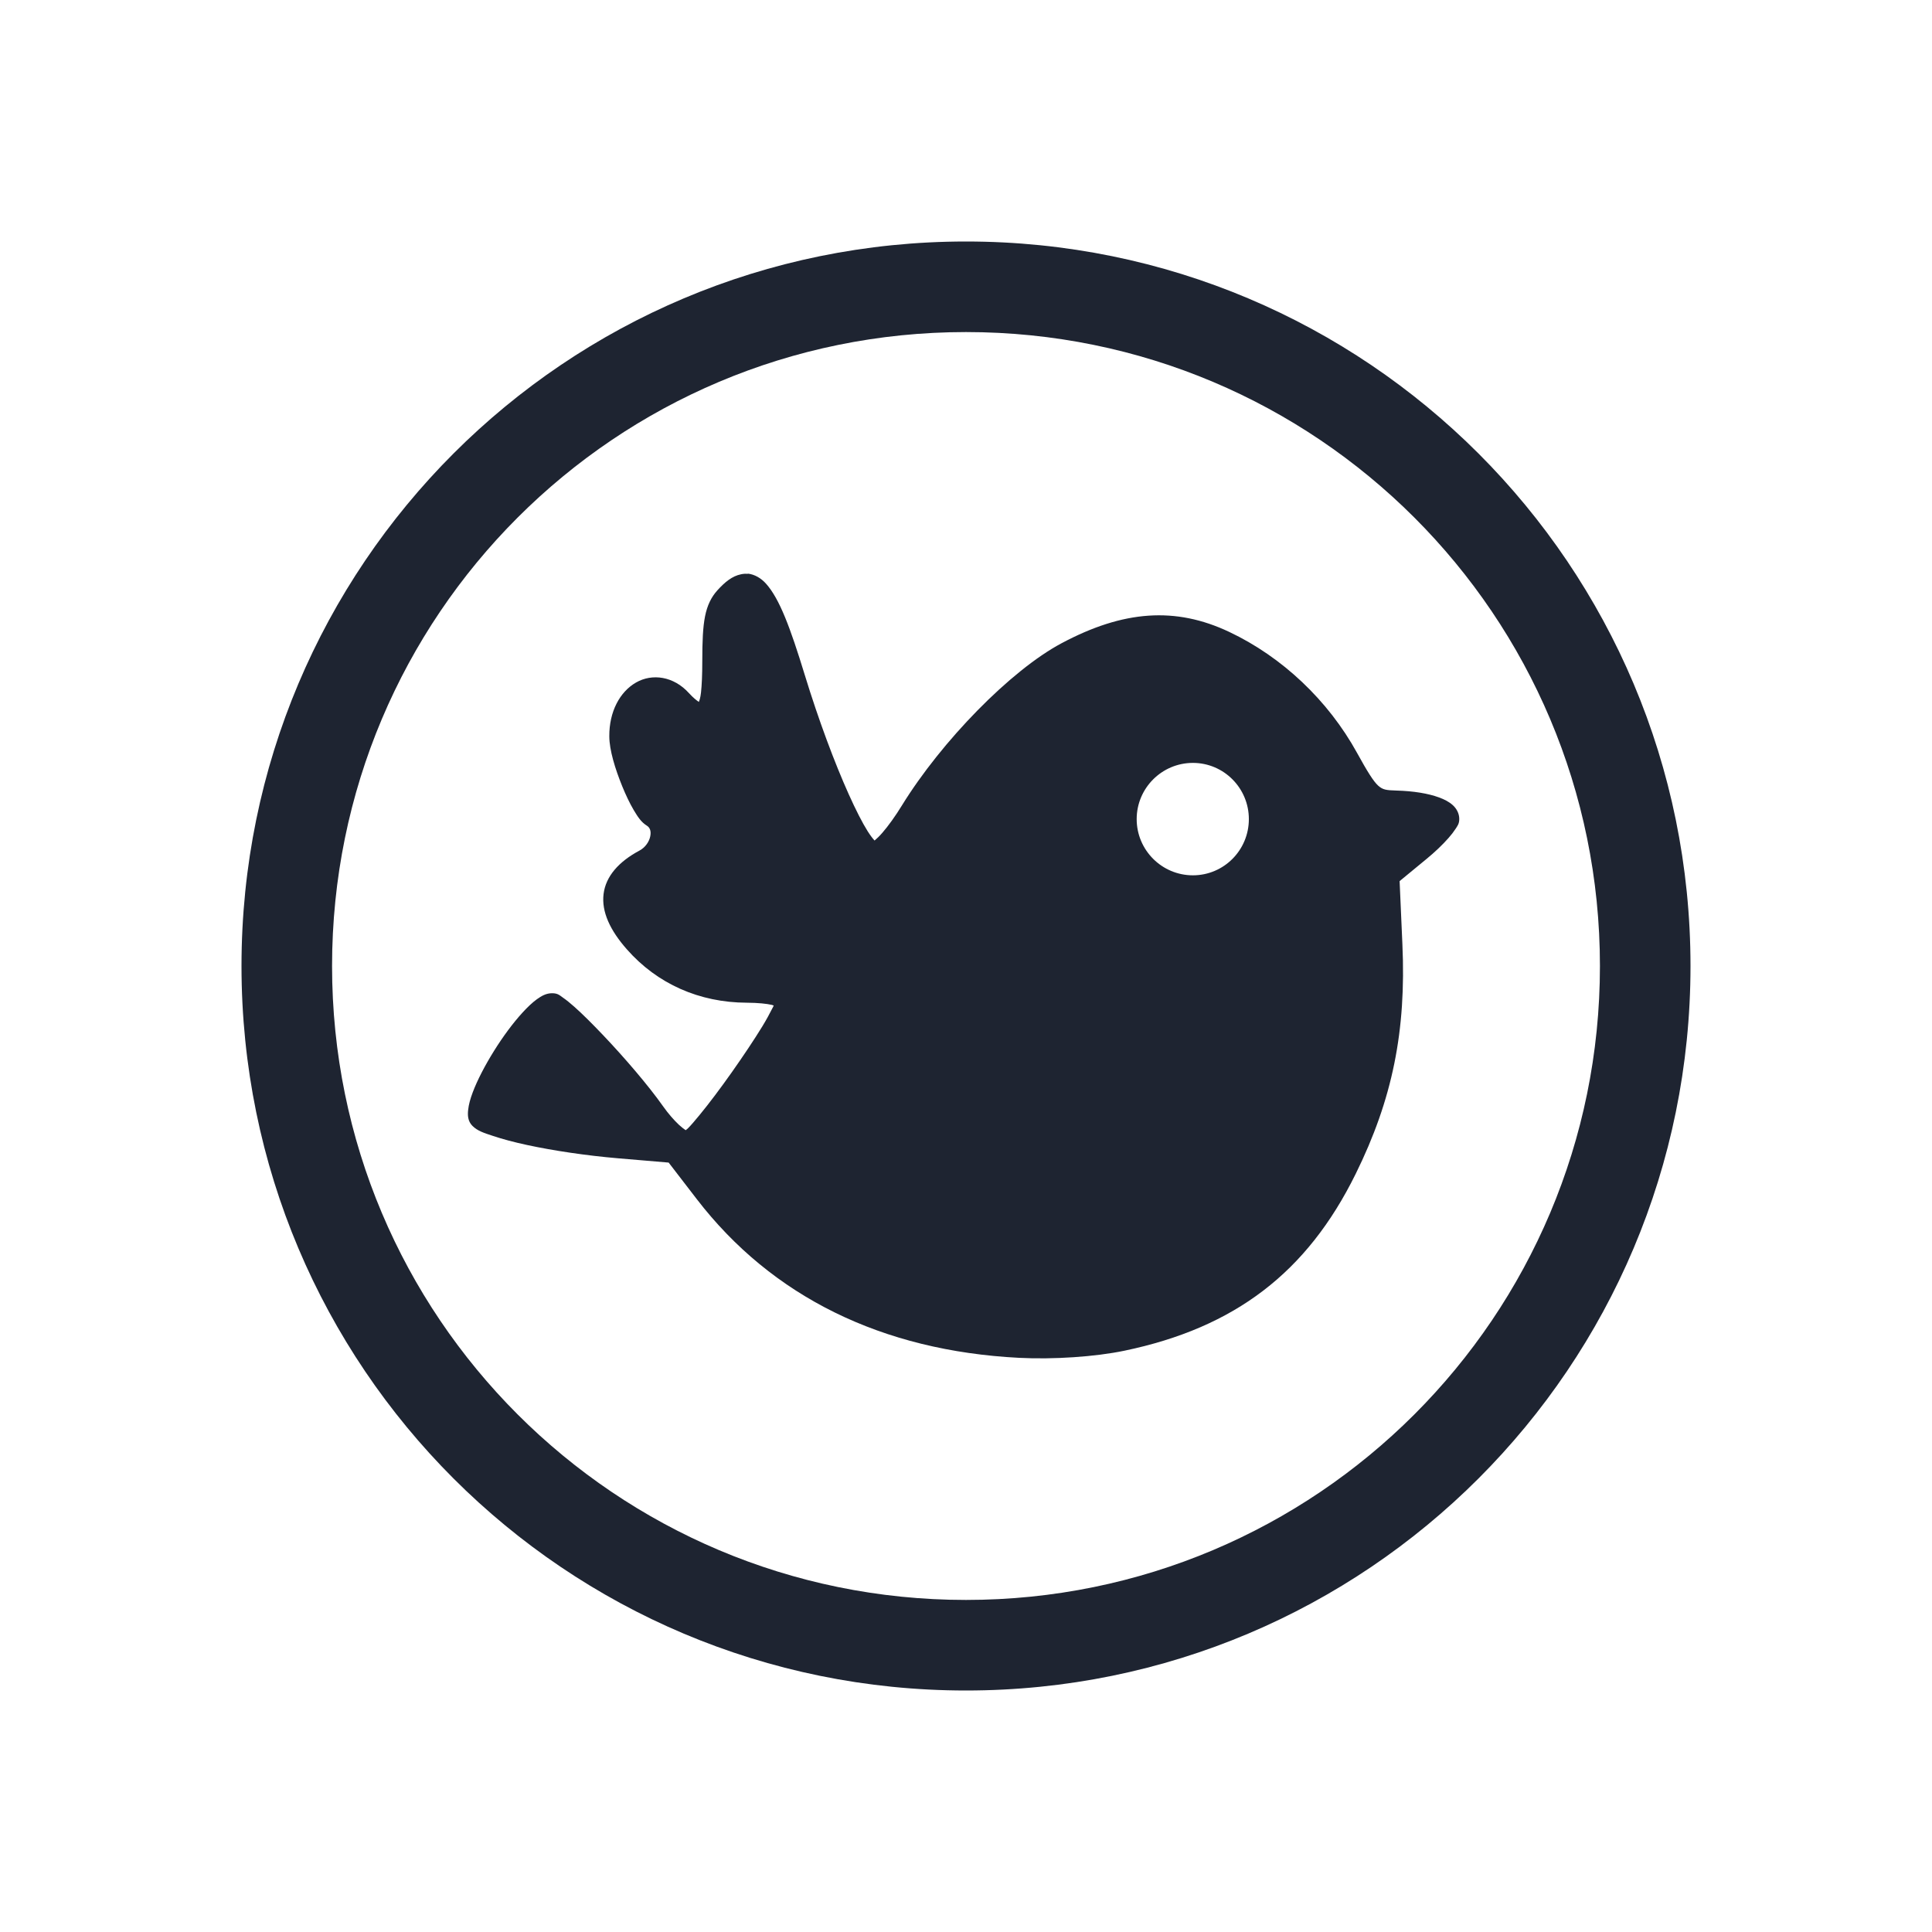 <?xml version="1.0" encoding="UTF-8" standalone="no"?>
<svg
   width="32"
   height="32"
   version="1.1"
   id="svg12"
   sodipodi:docname="choqok.svg"
   inkscape:version="1.2.1 (9c6d41e410, 2022-07-14)"
   xmlns:inkscape="http://www.inkscape.org/namespaces/inkscape"
   xmlns:sodipodi="http://sodipodi.sourceforge.net/DTD/sodipodi-0.dtd"
   xmlns="http://www.w3.org/2000/svg"
   xmlns:svg="http://www.w3.org/2000/svg"
   xmlns:rdf="http://www.w3.org/1999/02/22-rdf-syntax-ns#"
   xmlns:cc="http://creativecommons.org/ns#"
   xmlns:dc="http://purl.org/dc/elements/1.1/">
  <g
     id="choqok"
     style="fill:#1e2431;fill-opacity:1">
    <rect
       style="opacity:0.001;fill:#1e2431;fill-opacity:1"
       width="32"
       height="32"
       x="1.9836044e-09"
       y="-1.033535e-09"
       id="rect7" />
    <path
       d="m 12.386,9.501 c 0.111,0.012 0.22,0.074 0.303,0.168 0.222,0.249 0.399,0.721 0.642,1.515 0.227,0.741 0.493,1.452 0.727,1.972 0.117,0.26 0.225,0.472 0.314,0.613 0.045,0.071 0.086,0.124 0.114,0.153 0.002,-0.002 0.002,-0.002 0.004,-0.004 0.031,-0.026 0.076,-0.068 0.125,-0.125 0.098,-0.113 0.215,-0.275 0.324,-0.453 0.656,-1.064 1.8,-2.236 2.642,-2.685 1.027,-0.548 1.889,-0.609 2.778,-0.189 0.878,0.415 1.639,1.134 2.118,2.004 0.171,0.311 0.273,0.473 0.349,0.542 0.077,0.069 0.13,0.077 0.303,0.082 0.285,0.008 0.526,0.048 0.706,0.114 0.09,0.033 0.166,0.072 0.228,0.128 0.062,0.056 0.107,0.138 0.107,0.228 0,0.081 -0.03,0.116 -0.061,0.164 -0.031,0.048 -0.07,0.099 -0.118,0.153 -0.096,0.109 -0.225,0.233 -0.367,0.349 l -0.442,0.364 0.046,1.045 c 0.065,1.436 -0.165,2.571 -0.774,3.805 -0.805,1.633 -2,2.546 -3.83,2.928 -0.485,0.101 -1.177,0.147 -1.744,0.118 -2.27,-0.116 -4.095,-1.011 -5.341,-2.631 l -0.464,-0.603 -0.838,-0.071 C 9.711,19.14 9.168,19.059 8.731,18.965 8.512,18.918 8.319,18.866 8.167,18.815 8.015,18.765 7.909,18.732 7.825,18.648 c -0.077,-0.077 -0.081,-0.175 -0.071,-0.264 0.009,-0.089 0.036,-0.185 0.075,-0.289 0.078,-0.208 0.206,-0.452 0.353,-0.688 0.147,-0.236 0.315,-0.464 0.475,-0.638 0.08,-0.087 0.158,-0.162 0.235,-0.218 0.078,-0.056 0.154,-0.1 0.253,-0.1 0.098,0 0.128,0.038 0.182,0.075 0.054,0.037 0.114,0.086 0.182,0.146 0.137,0.121 0.301,0.285 0.478,0.471 0.354,0.372 0.748,0.83 0.998,1.184 0.084,0.119 0.179,0.227 0.26,0.303 0.041,0.038 0.08,0.068 0.107,0.086 0.005,0.003 -5.36e-4,0.001 0.004,0.004 0.011,-0.009 0.023,-0.016 0.039,-0.032 0.05,-0.049 0.115,-0.127 0.193,-0.221 0.155,-0.188 0.348,-0.445 0.535,-0.71 0.187,-0.265 0.369,-0.537 0.503,-0.756 0.067,-0.11 0.121,-0.209 0.157,-0.282 0.022,-0.044 0.026,-0.045 0.032,-0.064 -0.012,-0.004 -0.013,-0.006 -0.032,-0.011 -0.082,-0.019 -0.224,-0.035 -0.414,-0.036 -0.786,-0.003 -1.483,-0.312 -1.986,-0.884 C 10.105,15.409 9.961,15.102 9.997,14.808 c 0.036,-0.295 0.254,-0.538 0.595,-0.72 0.096,-0.051 0.161,-0.148 0.178,-0.235 0.018,-0.087 -0.005,-0.146 -0.057,-0.178 -0.095,-0.059 -0.151,-0.148 -0.218,-0.26 -0.066,-0.112 -0.13,-0.248 -0.189,-0.392 -0.117,-0.288 -0.213,-0.597 -0.214,-0.827 -0.003,-0.409 0.175,-0.738 0.442,-0.891 0.267,-0.154 0.623,-0.106 0.877,0.175 0.076,0.083 0.13,0.123 0.164,0.146 0.01,-0.025 0.025,-0.061 0.036,-0.157 0.013,-0.122 0.021,-0.292 0.021,-0.513 0,-0.338 0.01,-0.568 0.046,-0.749 0.036,-0.181 0.103,-0.317 0.203,-0.428 0.125,-0.138 0.245,-0.237 0.392,-0.267 0.037,-0.008 0.074,-0.011 0.111,-0.007 m 7.374,3.131 c -0.513,0 -0.931,0.417 -0.931,0.931 0,0.513 0.417,0.931 0.931,0.931 0.513,0 0.927,-0.417 0.927,-0.931 0,-0.513 -0.414,-0.931 -0.927,-0.931"
       id="path616"
       style="fill:#1e2431;fill-opacity:1;stroke-width:0.053" />
    <path
       style="color:#d1d5e9;fill:#1e2431;fill-opacity:1;stroke-width:1.5"
       d="m 16,4 c -6.636,0 -12,5.364 -12,12 0,6.636 5.364,12 12,12 6.636,0 12,-5.364 12,-12 C 28,9.364 22.636,4 16,4 Z m 0,1.5 c 5.805,0 10.5,4.695 10.5,10.5 0,5.805 -4.695,10.5 -10.5,10.5 C 10.195,26.5 5.5,21.805 5.5,16 5.5,10.195 10.195,5.5 16,5.5 Z m 1.125,8.578 v 0 0 0 0 0 c 0,0 -0.051,0.012 0,0 z m -1.171,6.75 z"
       id="path58-3"
       sodipodi:nodetypes="ssssssssssccccccccccccccccc"
       class="ColorScheme-Text" />
  </g>
  <style
     id="current-color-scheme"
     type="text/css">.ColorScheme-Text { color:#d1d5e9; }
</style>
  <defs
     id="defs16">
    <linearGradient
       id="oomox"
       x1="0"
       x2="0"
       y1="4.426"
       y2="16.601"
       gradientTransform="matrix(1.711,0,0,0.991,5.532,2.824)"
       gradientUnits="userSpaceOnUse">
      <stop
         offset="0%"
         style="stop-color:#303b3d; stop-opacity:1"
         id="stop18" />
      <stop
         offset="100%"
         style="stop-color:#bc985d; stop-opacity:1"
         id="stop20" />
    </linearGradient>
    <linearGradient
       id="oomox-3"
       x1="0"
       x2="0"
       y1="4.426"
       y2="16.601"
       gradientTransform="matrix(1.116,0,0,0.646,4.25,2.391)"
       gradientUnits="userSpaceOnUse">
      <stop
         offset="0%"
         style="stop-color:#303b3d; stop-opacity:1"
         id="stop18-6" />
      <stop
         offset="100%"
         style="stop-color:#bc985d; stop-opacity:1"
         id="stop20-7" />
    </linearGradient>
  </defs>
  <sodipodi:namedview
     pagecolor="#000000"
     bordercolor="#ff0707"
     borderopacity="1"
     objecttolerance="10"
     gridtolerance="10"
     guidetolerance="10"
     inkscape:pageopacity="0"
     inkscape:pageshadow="2"
     inkscape:window-width="1920"
     inkscape:window-height="1004"
     id="namedview14"
     showgrid="true"
     inkscape:zoom="9.8125"
     inkscape:cx="28.738854"
     inkscape:cy="17.783439"
     inkscape:window-x="0"
     inkscape:window-y="0"
     inkscape:window-maximized="1"
     inkscape:current-layer="svg12"
     inkscape:document-rotation="0"
     inkscape:lockguides="false"
     inkscape:showpageshadow="false"
     inkscape:pagecheckerboard="true"
     inkscape:deskcolor="#000000">
    <inkscape:grid
       type="xygrid"
       id="grid2064" />
  </sodipodi:namedview>
  <g
     id="22-22-choqok"
     transform="translate(32,10)"
     style="fill:#1e2431;fill-opacity:1">
    <rect
       style="opacity:0.001;fill:#1e2431;fill-opacity:1"
       width="22"
       height="22"
       x="0"
       y="0"
       id="rect2" />
    <path
       sodipodi:nodetypes="cscscsssss"
       inkscape:connector-curvature="0"
       style="color:#d1d5e9;fill:#1e2431;fill-opacity:1;stroke:none"
       d="M 11,3 C 6.582,3 3,6.582 3,11 3,15.418 6.582,19 11,19 15.418,19 19,15.418 19,11 19,6.582 15.418,3 11,3 Z m 0,1.407 c 3.866,0 6.593,2.863 6.593,6.729 0,3.866 -2.727,6.458 -6.593,6.458 C 7.134,17.593 4.542,14.866 4.542,11 4.542,7.134 7.134,4.407 11,4.407 Z"
       class="ColorScheme-Text"
       id="path7" />
    <path
       d="m 8.645,6.851 c 0.072,0.007 0.142,0.048 0.196,0.108 0.144,0.161 0.258,0.466 0.415,0.979 0.147,0.479 0.319,0.938 0.47,1.274 0.076,0.168 0.145,0.305 0.203,0.396 0.029,0.046 0.056,0.08 0.074,0.099 0.002,-9.963e-4 0.002,-0.001 0.002,-0.002 0.02,-0.017 0.049,-0.044 0.081,-0.081 0.063,-0.073 0.139,-0.178 0.21,-0.293 0.424,-0.687 1.163,-1.445 1.707,-1.735 0.664,-0.354 1.221,-0.394 1.795,-0.122 0.567,0.268 1.059,0.733 1.368,1.295 0.111,0.201 0.176,0.305 0.226,0.35 0.05,0.045 0.084,0.05 0.196,0.053 0.184,0.005 0.34,0.031 0.456,0.074 0.058,0.021 0.108,0.047 0.147,0.083 0.04,0.036 0.069,0.089 0.069,0.147 0,0.052 -0.019,0.075 -0.039,0.106 -0.02,0.031 -0.045,0.064 -0.076,0.099 -0.062,0.07 -0.146,0.151 -0.237,0.226 l -0.286,0.235 0.03,0.675 c 0.042,0.928 -0.107,1.661 -0.5,2.459 -0.52,1.055 -1.292,1.645 -2.474,1.892 -0.313,0.065 -0.76,0.095 -1.127,0.076 -1.467,-0.075 -2.646,-0.653 -3.451,-1.7 l -0.3,-0.389 -0.541,-0.046 c -0.341,-0.03 -0.692,-0.082 -0.975,-0.143 -0.141,-0.03 -0.266,-0.064 -0.364,-0.097 -0.098,-0.032 -0.167,-0.054 -0.221,-0.108 -0.05,-0.05 -0.052,-0.113 -0.046,-0.171 0.006,-0.057 0.023,-0.119 0.048,-0.187 0.051,-0.135 0.133,-0.292 0.228,-0.445 0.095,-0.153 0.203,-0.3 0.307,-0.412 0.052,-0.056 0.102,-0.104 0.152,-0.141 0.05,-0.036 0.1,-0.065 0.164,-0.065 0.063,0 0.083,0.024 0.118,0.048 0.035,0.024 0.073,0.055 0.118,0.094 0.088,0.078 0.194,0.184 0.309,0.304 0.229,0.24 0.483,0.536 0.645,0.765 0.054,0.077 0.115,0.147 0.168,0.196 0.026,0.025 0.052,0.044 0.069,0.055 0.004,0.002 -3.48e-4,9.12e-4 0.002,0.003 0.007,-0.006 0.015,-0.01 0.025,-0.021 0.032,-0.032 0.074,-0.082 0.124,-0.143 0.1,-0.121 0.225,-0.288 0.346,-0.459 0.121,-0.171 0.239,-0.347 0.325,-0.488 0.043,-0.071 0.078,-0.135 0.101,-0.182 0.014,-0.029 0.017,-0.029 0.021,-0.041 -0.007,-0.003 -0.009,-0.004 -0.021,-0.007 -0.053,-0.012 -0.145,-0.023 -0.267,-0.023 -0.508,-0.002 -0.959,-0.201 -1.283,-0.571 -0.179,-0.203 -0.272,-0.402 -0.249,-0.592 0.023,-0.191 0.164,-0.348 0.385,-0.465 0.062,-0.033 0.104,-0.096 0.115,-0.152 0.011,-0.056 -0.004,-0.094 -0.037,-0.115 -0.062,-0.038 -0.098,-0.096 -0.141,-0.168 C 7.382,9.306 7.34,9.218 7.302,9.125 7.226,8.939 7.165,8.739 7.164,8.591 7.162,8.326 7.277,8.114 7.45,8.015 c 0.172,-0.1 0.403,-0.069 0.567,0.113 0.049,0.054 0.084,0.08 0.106,0.094 0.006,-0.016 0.016,-0.04 0.023,-0.101 0.009,-0.079 0.014,-0.189 0.014,-0.332 0,-0.218 0.006,-0.367 0.03,-0.484 0.023,-0.117 0.067,-0.205 0.131,-0.276 0.081,-0.089 0.158,-0.153 0.253,-0.173 0.024,-0.005 0.048,-0.007 0.071,-0.005 m 4.765,2.023 c -0.332,0 -0.601,0.27 -0.601,0.601 0,0.332 0.27,0.601 0.601,0.601 0.332,0 0.599,-0.27 0.599,-0.601 0,-0.332 -0.267,-0.601 -0.599,-0.601"
       id="path616-6"
       style="fill:#1e2431;fill-opacity:1;stroke-width:0.034" />
  </g>
</svg>
